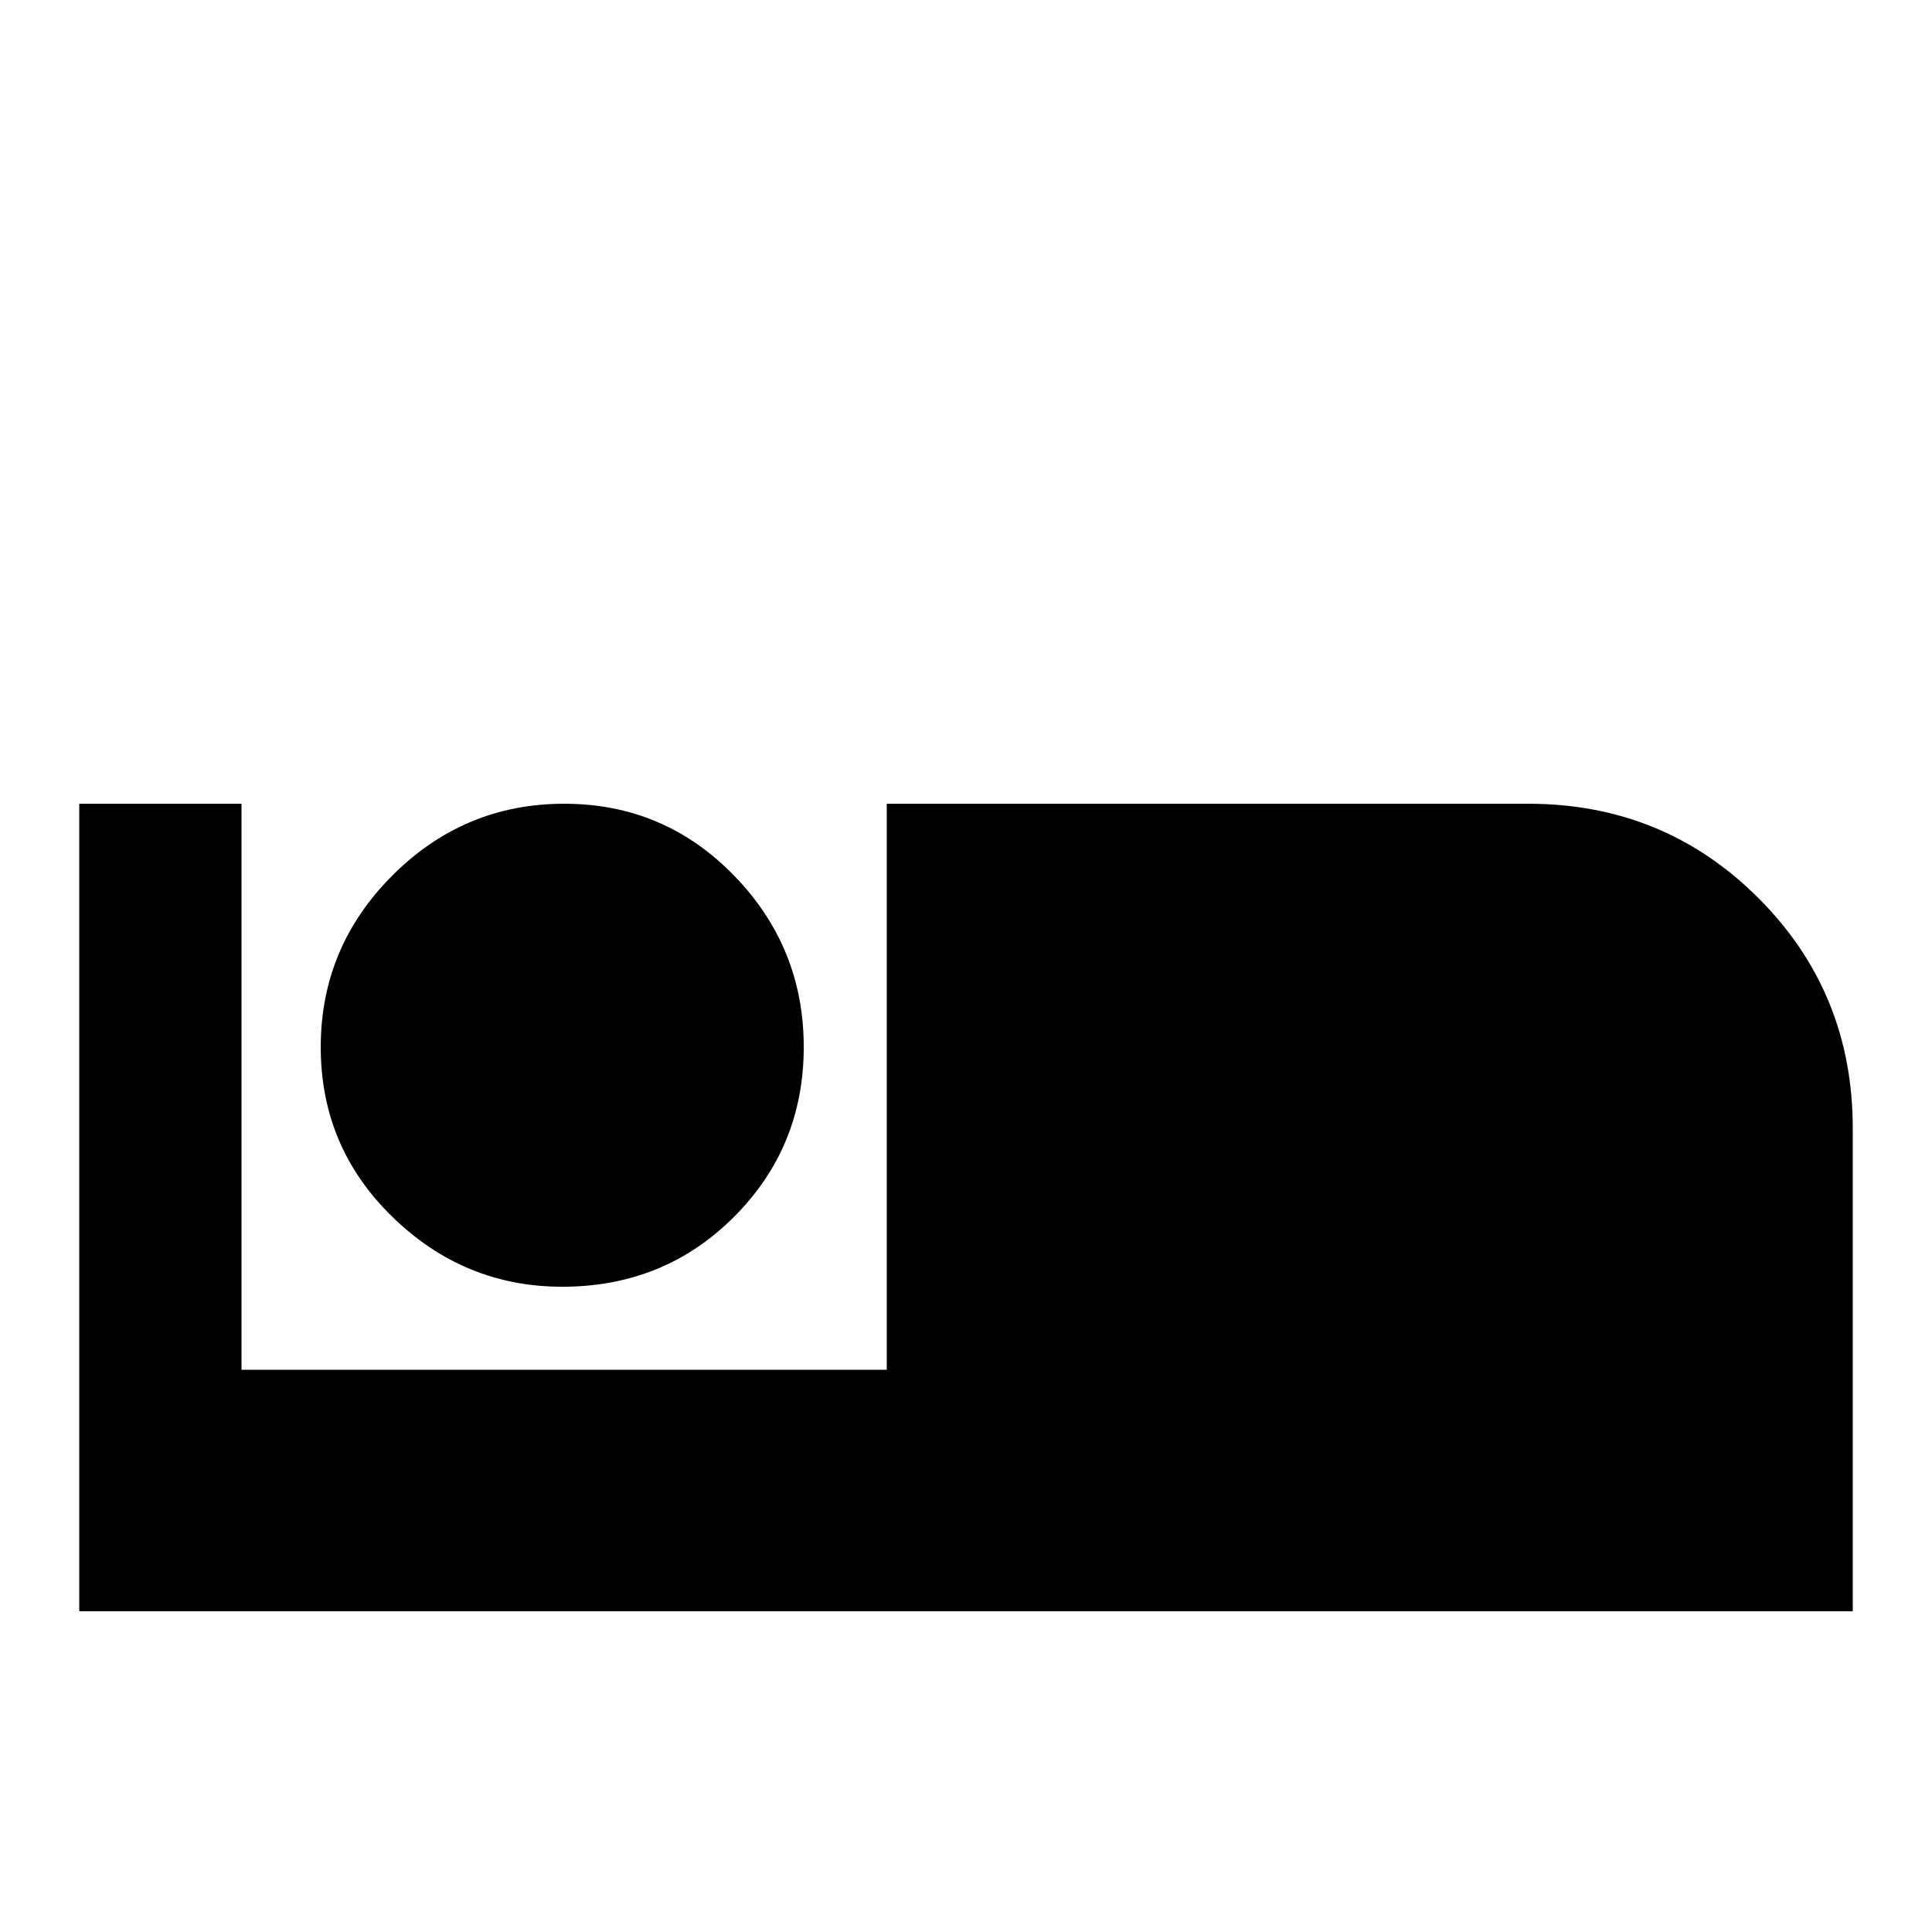 <svg xmlns="http://www.w3.org/2000/svg" viewBox="0 -512 512 512">
	<path fill="#000000" d="M149 -171Q176 -171 194.5 -189.5Q213 -208 213 -234.5Q213 -261 194.5 -280Q176 -299 149.5 -299Q123 -299 104 -280Q85 -261 85 -234.5Q85 -208 104 -189.5Q123 -171 149 -171ZM405 -299H235V-149H64V-299H21V-85H491V-213Q491 -249 466 -274Q441 -299 405 -299Z"/>
</svg>